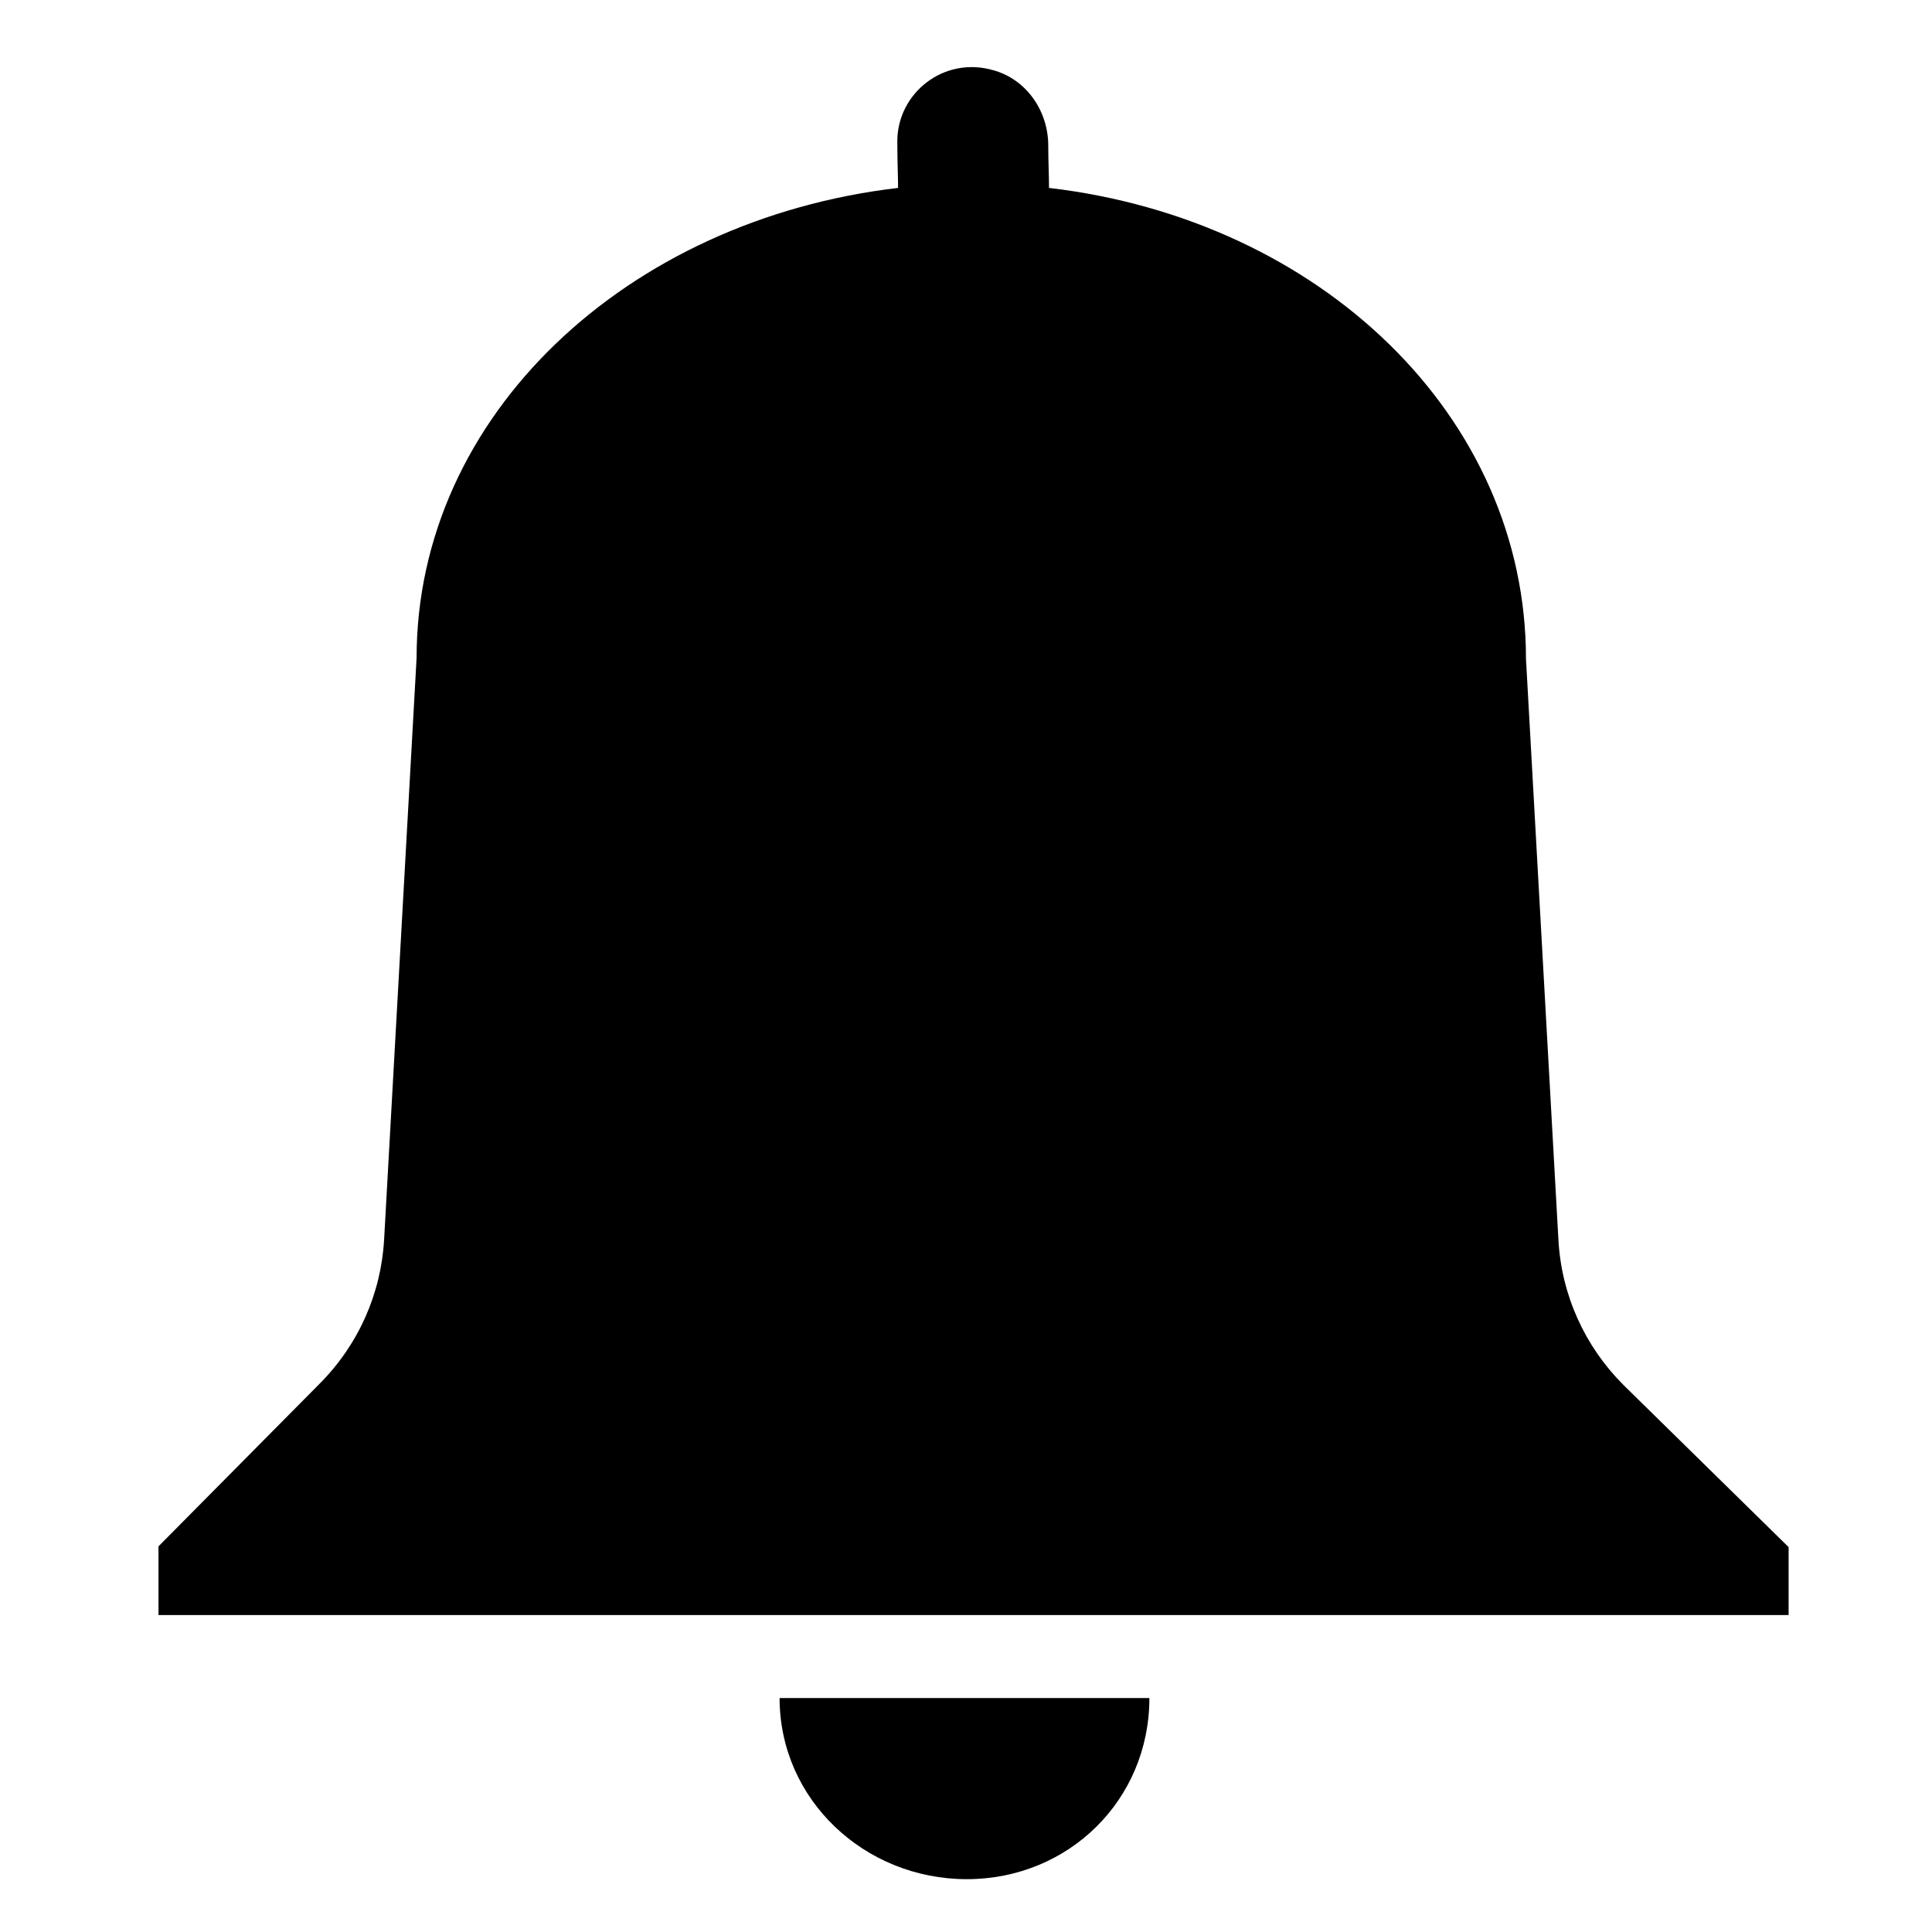 <svg xmlns="http://www.w3.org/2000/svg" viewBox="0 0 256 256"><path fill="currentColor" d="M215.1 183.5c-5.1-5.1-8.2-11.9-8.6-19.2l-4.3-77c0-32.2-27.3-58.2-63.2-62.4 0-1.6-0.1-3.6-0.1-5.6 0-4.6-2.9-8.8-7.3-10 -6.6-1.9-12.7 3.1-12.7 9.4 0 2.7 0.1 4.8 0.1 6.2 -35.9 4.2-63.8 30.1-63.8 62.3l-4.3 77c-0.4 7.2-3.4 14-8.6 19.2L21 204.9v9.1h216v-9L215.1 183.5zM103.3 225h49c0 13.5-10.7 24-24.2 24S103.3 238.5 103.3 225z"/></svg>